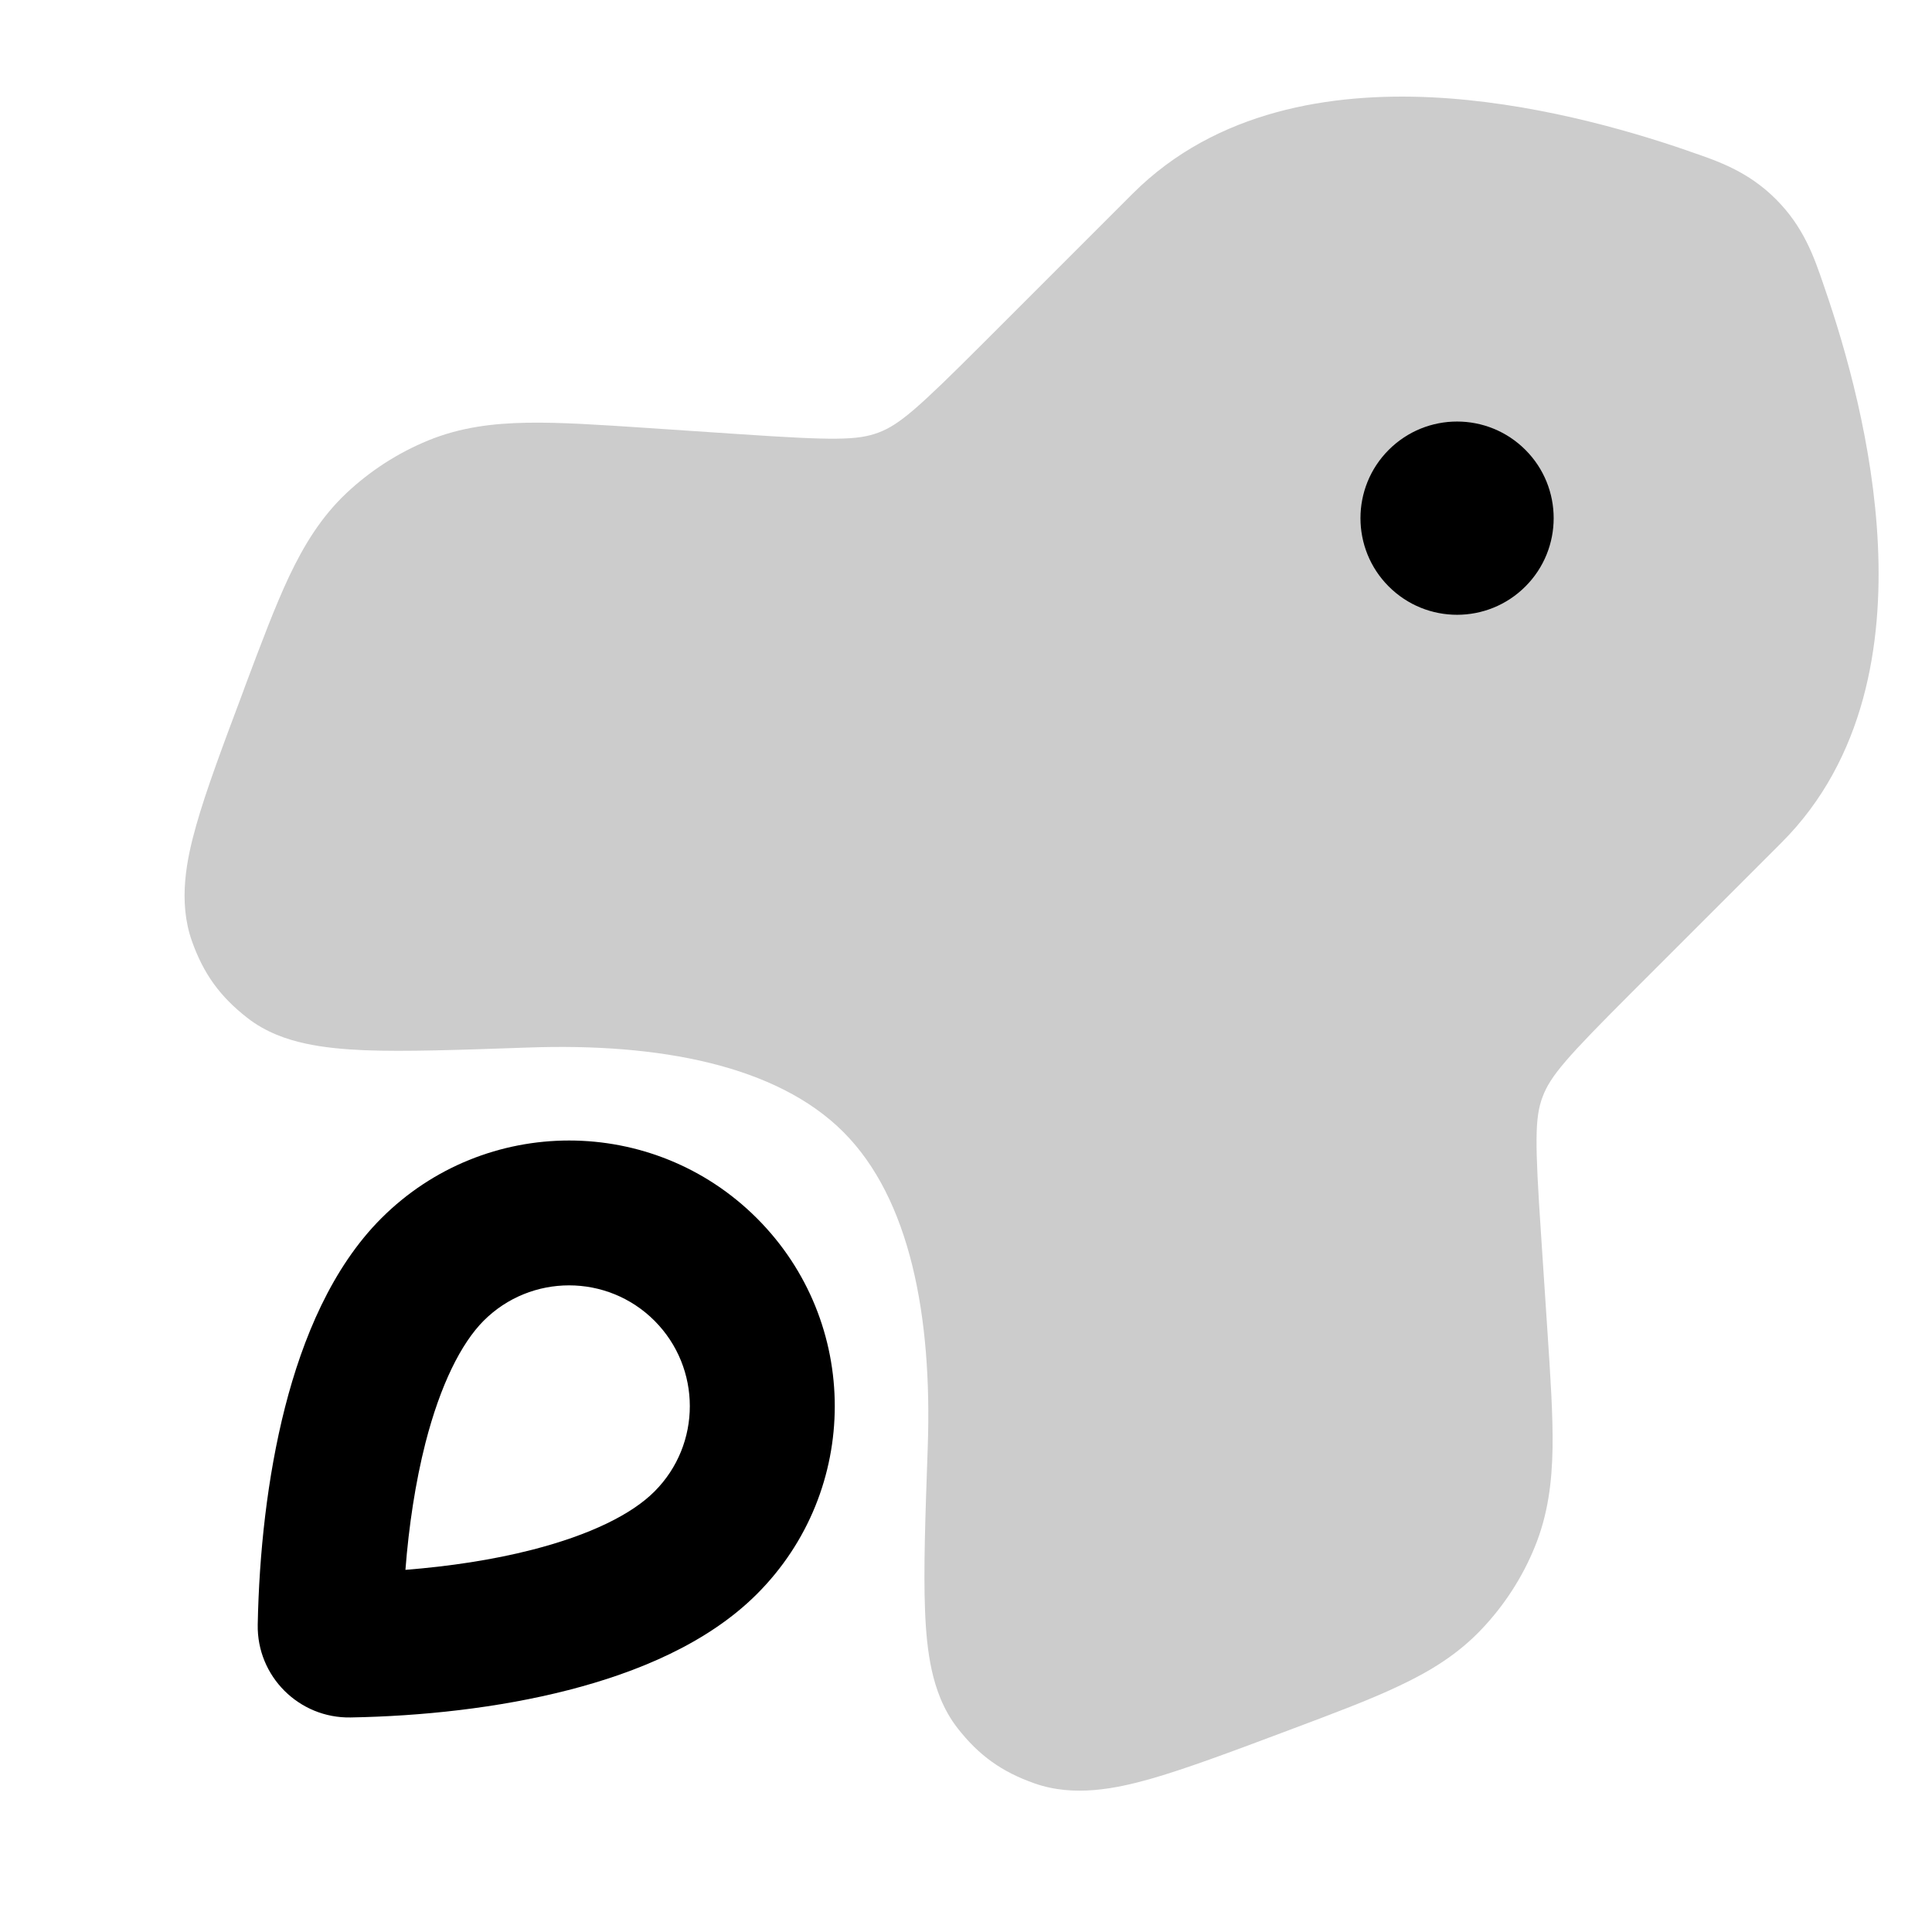 <svg
  xmlns="http://www.w3.org/2000/svg"
  width="20"
  height="20"
  viewBox="0 0 20 20"
  fill="none"
>
  <path
    d="M18.385 2.063C18.097 1.775 17.787 1.669 17.509 1.574L17.459 1.556C16.828 1.339 15.837 1.055 14.808 1.007C13.793 0.96 12.594 1.136 11.725 2.005L10.18 3.55C9.5 4.23 9.311 4.396 9.094 4.478C8.876 4.56 8.624 4.559 7.665 4.495L7.664 4.495L6.682 4.429C6.202 4.397 5.796 4.37 5.459 4.376C5.102 4.382 4.767 4.423 4.434 4.559C4.119 4.688 3.831 4.874 3.584 5.107C3.323 5.354 3.147 5.643 2.994 5.965C2.85 6.27 2.707 6.651 2.538 7.101L2.516 7.162C2.307 7.719 2.133 8.182 2.03 8.548C1.933 8.891 1.841 9.328 1.986 9.74C2.106 10.079 2.275 10.314 2.559 10.536C2.752 10.687 2.97 10.761 3.159 10.802C3.35 10.844 3.56 10.863 3.776 10.872C4.196 10.888 4.753 10.869 5.437 10.845L5.47 10.844C6.824 10.796 8.039 11.027 8.73 11.718C9.42 12.408 9.651 13.623 9.604 14.977L9.603 15.01C9.579 15.694 9.559 16.251 9.576 16.672C9.584 16.887 9.603 17.097 9.645 17.288C9.687 17.477 9.761 17.695 9.912 17.889C10.133 18.172 10.368 18.341 10.708 18.461C11.12 18.607 11.556 18.514 11.9 18.418C12.266 18.314 12.729 18.141 13.286 17.932L13.347 17.909C13.797 17.74 14.177 17.598 14.482 17.453C14.805 17.301 15.093 17.125 15.34 16.863C15.574 16.616 15.76 16.328 15.888 16.014C16.024 15.681 16.066 15.345 16.072 14.989C16.077 14.651 16.05 14.246 16.018 13.766L15.953 12.782C15.889 11.823 15.887 11.571 15.969 11.354C16.051 11.136 16.218 10.947 16.897 10.268L18.442 8.723C19.312 7.853 19.488 6.655 19.44 5.64C19.392 4.61 19.109 3.619 18.891 2.988L18.874 2.938C18.779 2.661 18.672 2.35 18.385 2.063Z"
    fill="currentColor"
    fill-opacity="0.2"
  />
  <path
    d="M14.376 6.071C14.767 6.462 15.4 6.462 15.791 6.071C16.181 5.681 16.181 5.047 15.791 4.657C15.4 4.266 14.767 4.266 14.376 4.657C13.986 5.047 13.986 5.681 14.376 6.071Z"
    fill="currentColor"
  />
  <path
    fill-rule="evenodd"
    clip-rule="evenodd"
    d="M7.836 12.612C6.762 11.538 5.021 11.538 3.947 12.612C3.436 13.123 3.133 13.855 2.951 14.566C2.765 15.294 2.682 16.09 2.668 16.818C2.658 17.353 3.095 17.789 3.63 17.779C4.357 17.766 5.154 17.683 5.882 17.496C6.593 17.314 7.325 17.012 7.836 16.501C8.91 15.427 8.91 13.686 7.836 12.612ZM5.007 13.672C5.495 13.184 6.287 13.184 6.775 13.672C7.263 14.161 7.263 14.952 6.775 15.44C6.542 15.674 6.114 15.888 5.509 16.043C5.101 16.148 4.65 16.215 4.197 16.251C4.232 15.798 4.3 15.347 4.404 14.938C4.559 14.334 4.774 13.906 5.007 13.672Z"
    fill="currentColor"
  />
</svg>
